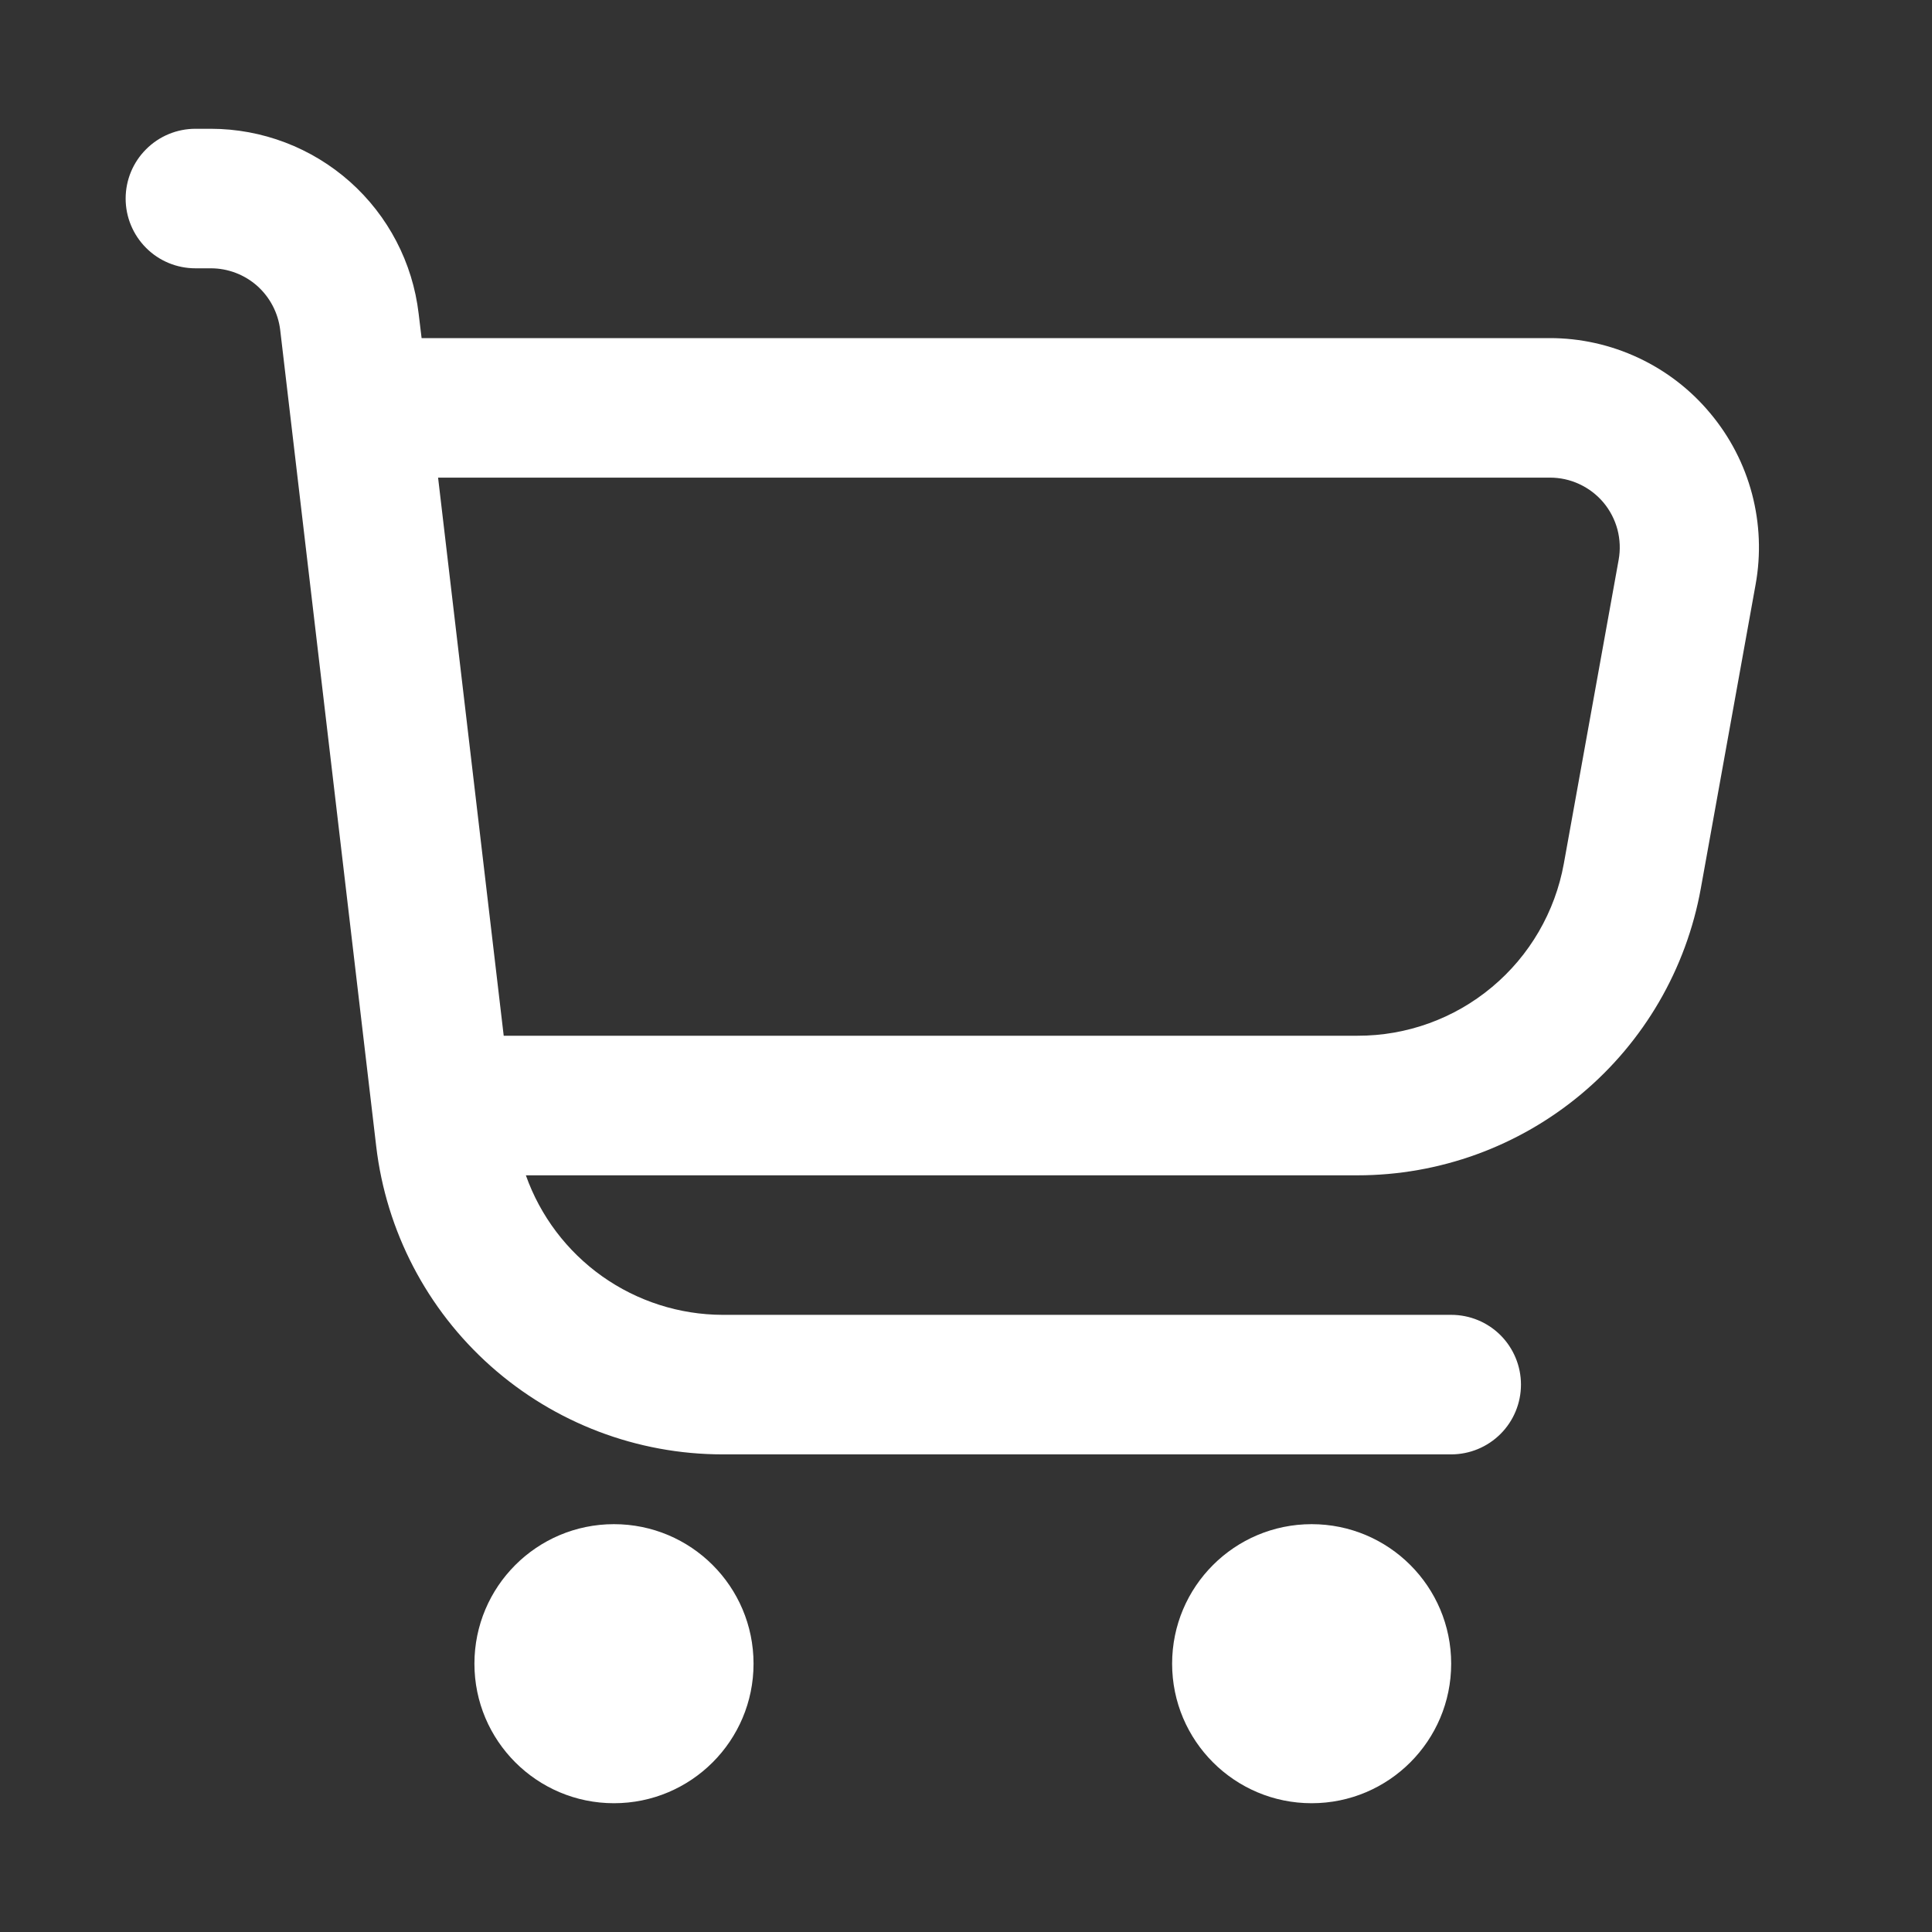 <svg width="32" height="32" viewBox="0 0 32 32" fill="none" xmlns="http://www.w3.org/2000/svg">
<rect x="0" y="0" width="32" height="32" fill="#333333" stroke="none"/>
<path d="M28.327 6.845C28.002 6.454 27.595 6.141 27.135 5.926C26.675 5.711 26.174 5.599 25.666 5.6H6.983L6.934 5.194C6.835 4.351 6.43 3.574 5.796 3.01C5.161 2.446 4.342 2.134 3.493 2.133L3.237 2.133C2.93 2.133 2.636 2.255 2.42 2.472C2.203 2.688 2.081 2.982 2.081 3.289C2.081 3.595 2.203 3.889 2.42 4.106C2.636 4.323 2.93 4.444 3.237 4.444H3.493C3.776 4.444 4.049 4.548 4.261 4.736C4.472 4.925 4.607 5.184 4.641 5.465L6.231 18.985C6.396 20.391 7.071 21.687 8.129 22.628C9.187 23.569 10.553 24.089 11.969 24.089H24.037C24.343 24.089 24.637 23.967 24.854 23.75C25.07 23.534 25.192 23.24 25.192 22.933C25.192 22.627 25.07 22.333 24.854 22.116C24.637 21.899 24.343 21.778 24.037 21.778H11.969C11.254 21.776 10.557 21.553 9.973 21.139C9.39 20.725 8.949 20.141 8.71 19.467H22.485C23.839 19.467 25.151 18.991 26.19 18.122C27.23 17.253 27.931 16.047 28.171 14.714L29.078 9.683C29.169 9.183 29.148 8.67 29.019 8.18C28.889 7.689 28.653 7.234 28.327 6.845ZM26.81 9.272L25.902 14.304C25.757 15.104 25.336 15.829 24.711 16.35C24.087 16.872 23.298 17.157 22.485 17.155H8.343L7.256 7.911H25.666C25.836 7.91 26.004 7.946 26.158 8.018C26.312 8.089 26.448 8.193 26.558 8.323C26.667 8.453 26.746 8.606 26.79 8.77C26.833 8.934 26.84 9.105 26.81 9.272Z" fill="white"/>
<path d="M10.169 29.867C11.446 29.867 12.481 28.832 12.481 27.556C12.481 26.279 11.446 25.245 10.169 25.245C8.893 25.245 7.858 26.279 7.858 27.556C7.858 28.832 8.893 29.867 10.169 29.867Z" fill="white"/>
<path d="M21.725 29.867C23.002 29.867 24.036 28.832 24.036 27.556C24.036 26.279 23.002 25.245 21.725 25.245C20.449 25.245 19.414 26.279 19.414 27.556C19.414 28.832 20.449 29.867 21.725 29.867Z" fill="white"/>
</svg>
